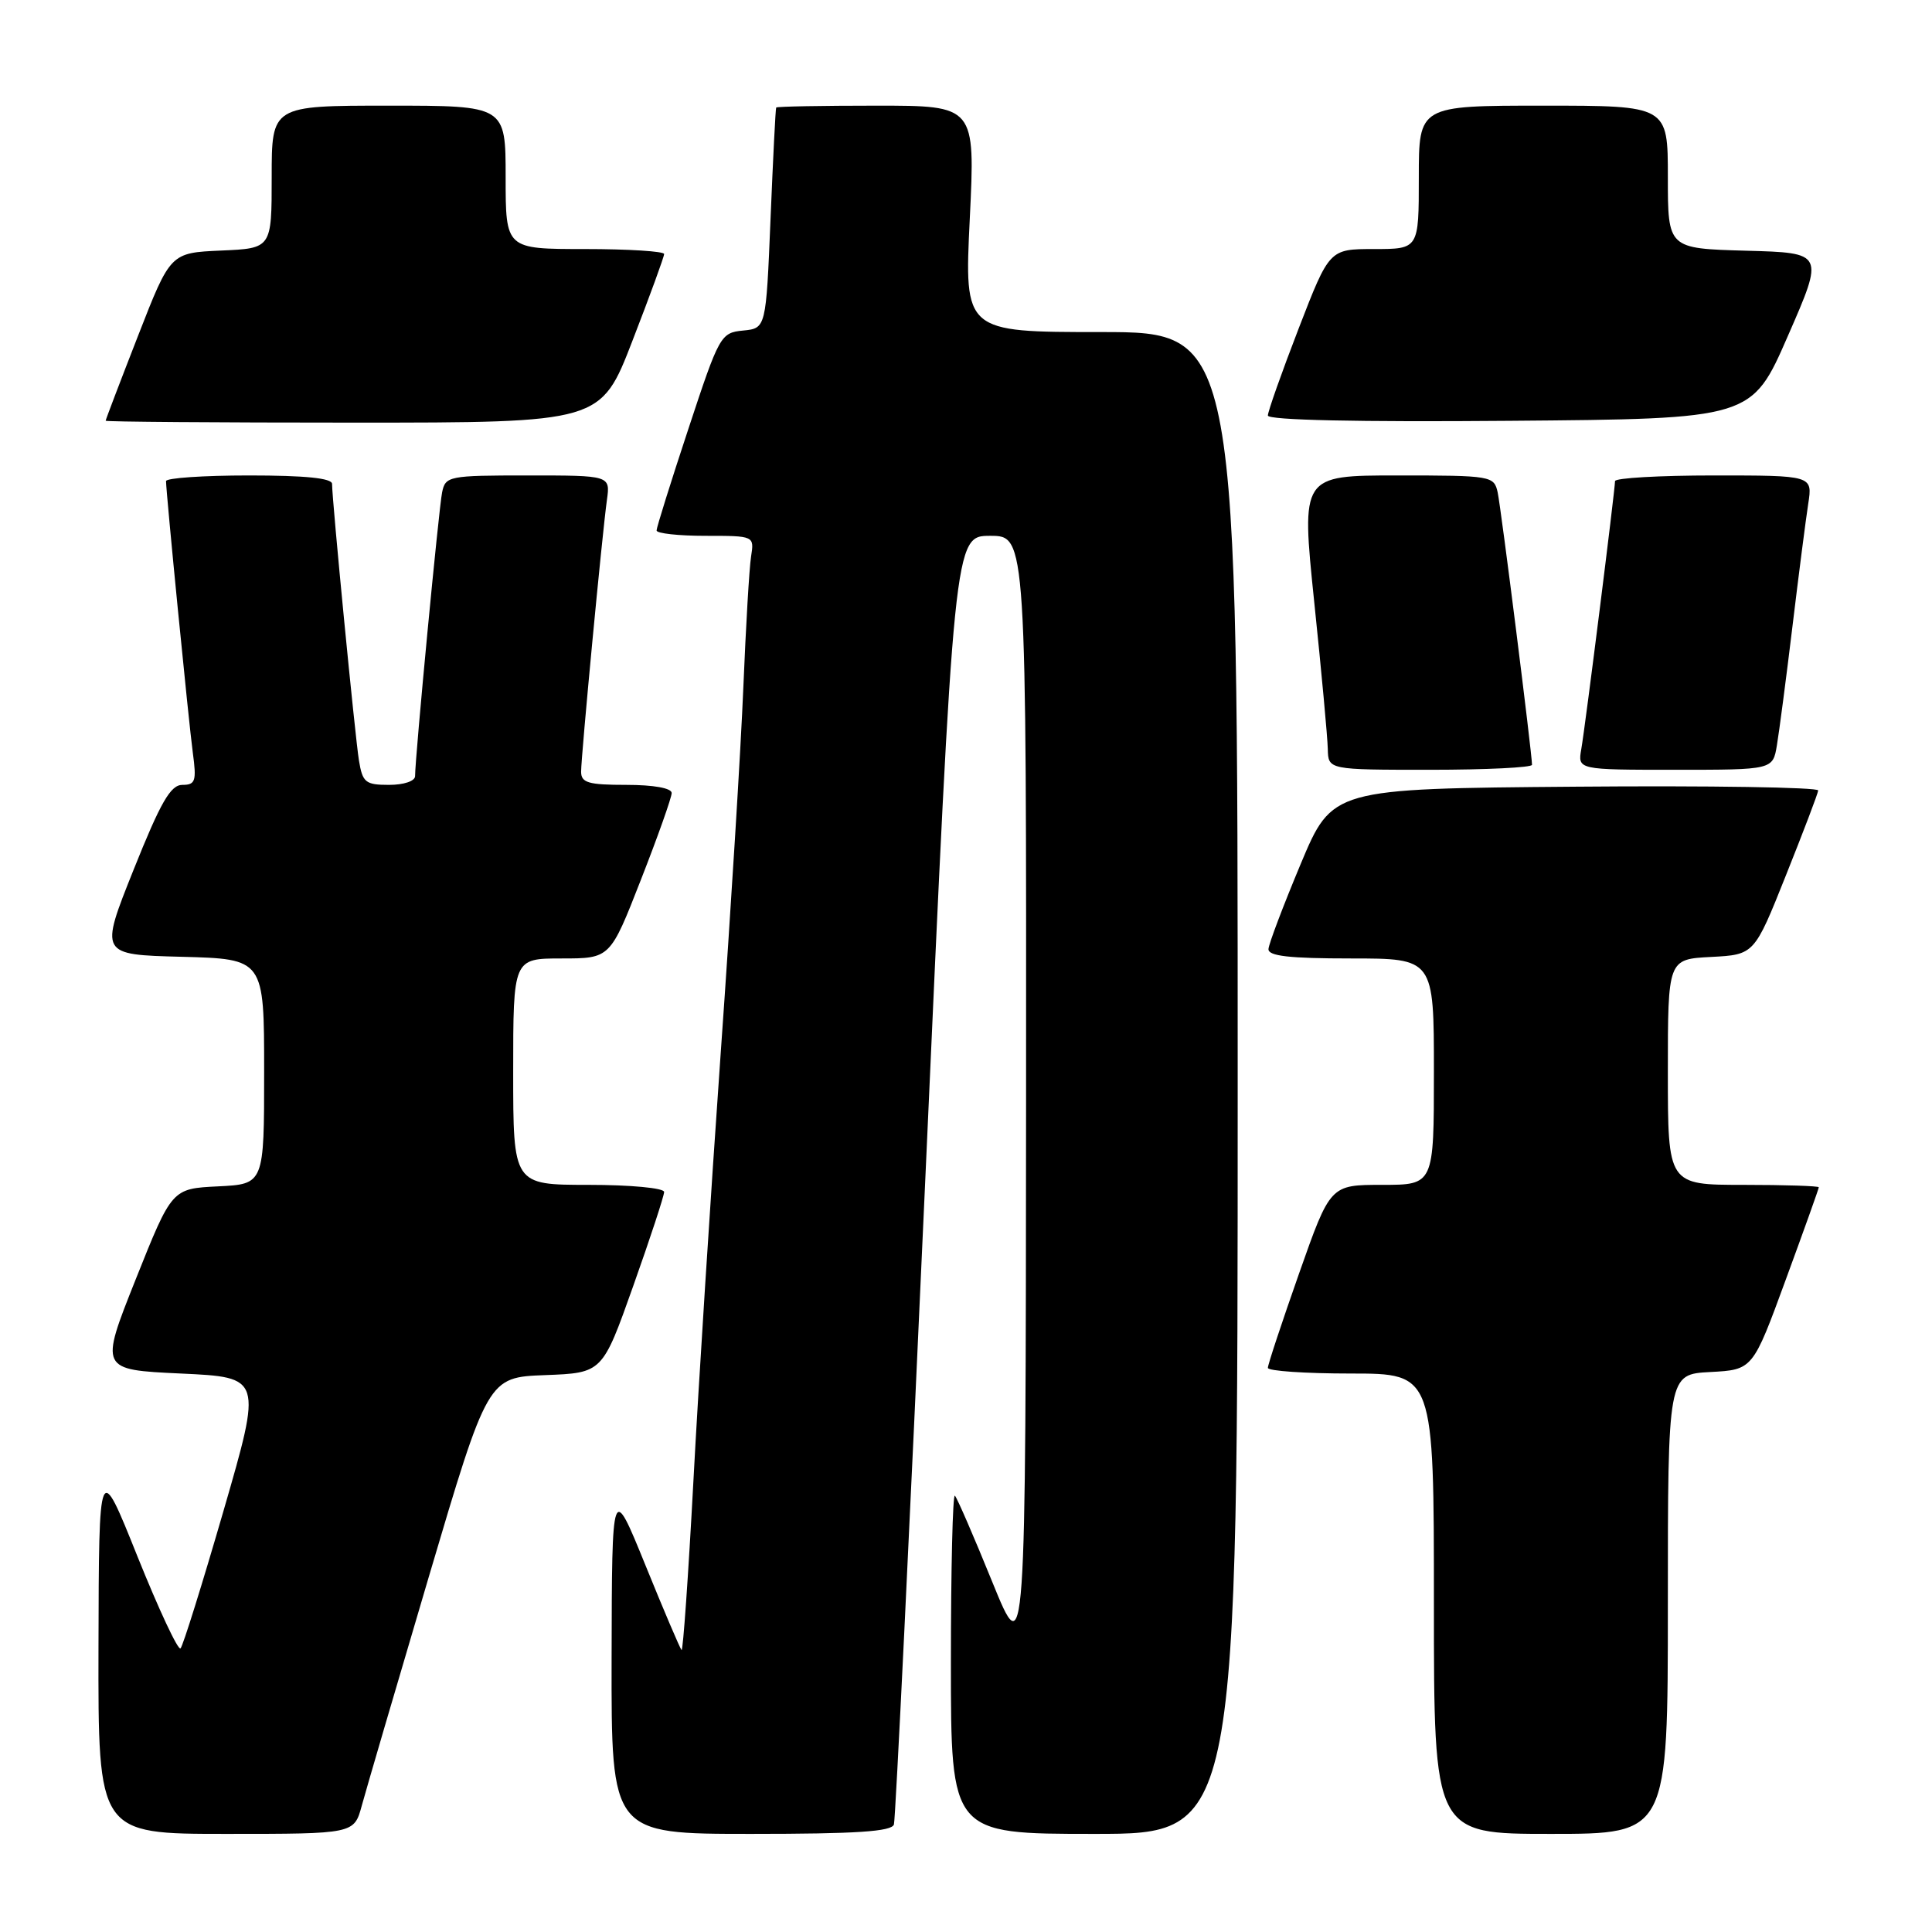 <?xml version="1.0" encoding="UTF-8" standalone="no"?>
<!DOCTYPE svg PUBLIC "-//W3C//DTD SVG 1.1//EN" "http://www.w3.org/Graphics/SVG/1.1/DTD/svg11.dtd" >
<svg xmlns="http://www.w3.org/2000/svg" xmlns:xlink="http://www.w3.org/1999/xlink" version="1.1" viewBox="0 0 256 256">
 <g >
 <path fill="currentColor"
d=" M 47.94 239.25 C 48.50 237.19 52.49 223.57 56.80 209.00 C 64.64 182.50 64.64 182.50 72.23 182.21 C 79.82 181.92 79.82 181.92 83.91 170.39 C 86.16 164.06 88.00 158.45 88.00 157.94 C 88.00 157.42 83.54 157.00 78.00 157.00 C 68.00 157.00 68.00 157.00 68.00 142.00 C 68.00 127.00 68.00 127.00 74.42 127.00 C 80.85 127.00 80.85 127.00 84.92 116.58 C 87.17 110.84 89.00 105.67 89.00 105.08 C 89.00 104.43 86.61 104.00 83.00 104.00 C 77.95 104.00 77.00 103.72 77.00 102.25 C 77.01 100.11 79.79 70.75 80.42 66.25 C 80.87 63.00 80.87 63.00 69.96 63.00 C 59.44 63.00 59.02 63.08 58.58 65.25 C 58.14 67.38 55.00 100.37 55.00 102.84 C 55.00 103.50 53.51 104.00 51.55 104.00 C 48.42 104.00 48.04 103.69 47.56 100.75 C 47.04 97.53 44.00 66.28 44.00 64.12 C 44.00 63.36 40.47 63.00 33.00 63.00 C 26.95 63.00 22.00 63.34 22.00 63.75 C 22.01 65.29 25.00 95.66 25.55 99.75 C 26.06 103.50 25.89 104.00 24.17 104.00 C 22.60 104.00 21.29 106.28 17.70 115.25 C 13.20 126.50 13.20 126.50 24.10 126.78 C 35.00 127.07 35.00 127.07 35.00 141.99 C 35.00 156.90 35.00 156.90 28.89 157.20 C 22.78 157.50 22.78 157.50 17.99 169.50 C 13.21 181.50 13.21 181.50 23.98 182.00 C 34.74 182.50 34.74 182.50 29.62 200.18 C 26.80 209.90 24.24 218.11 23.92 218.42 C 23.60 218.74 21.04 213.26 18.22 206.25 C 13.11 193.50 13.11 193.50 13.05 218.25 C 13.00 243.00 13.00 243.00 29.96 243.00 C 46.92 243.00 46.92 243.00 47.94 239.25 Z  M 118.45 241.75 C 118.66 241.06 120.54 202.36 122.63 155.75 C 126.43 71.00 126.43 71.00 131.21 71.00 C 136.00 71.00 136.00 71.00 135.96 145.75 C 135.91 220.50 135.91 220.50 131.48 209.61 C 129.05 203.62 126.82 198.48 126.53 198.19 C 126.24 197.90 126.00 207.87 126.00 220.33 C 126.00 243.00 126.00 243.00 145.00 243.00 C 164.00 243.00 164.00 243.00 164.00 143.50 C 164.00 44.00 164.00 44.00 145.89 44.00 C 127.77 44.00 127.77 44.00 128.50 29.00 C 129.23 14.00 129.23 14.00 116.11 14.00 C 108.90 14.00 102.93 14.11 102.85 14.25 C 102.76 14.39 102.43 21.02 102.10 29.00 C 101.50 43.50 101.50 43.50 98.46 43.80 C 95.49 44.09 95.30 44.44 91.21 56.84 C 88.89 63.85 87.00 69.90 87.00 70.29 C 87.00 70.68 89.91 71.00 93.47 71.00 C 99.95 71.00 99.95 71.00 99.52 73.75 C 99.28 75.26 98.83 83.03 98.50 91.00 C 98.18 98.97 96.83 120.80 95.50 139.50 C 94.18 158.20 92.54 183.74 91.88 196.25 C 91.21 208.76 90.50 218.84 90.31 218.64 C 90.11 218.44 87.95 213.38 85.52 207.39 C 81.09 196.50 81.09 196.50 81.04 219.75 C 81.00 243.00 81.00 243.00 99.53 243.00 C 113.48 243.00 118.16 242.69 118.45 241.75 Z  M 221.00 212.55 C 221.00 182.10 221.00 182.10 226.62 181.80 C 232.25 181.50 232.25 181.50 236.62 169.57 C 239.03 163.01 241.00 157.50 241.00 157.32 C 241.00 157.15 236.50 157.00 231.00 157.00 C 221.00 157.00 221.00 157.00 221.00 142.05 C 221.00 127.10 221.00 127.10 226.72 126.80 C 232.45 126.50 232.45 126.50 236.64 116.00 C 238.95 110.22 240.88 105.16 240.92 104.74 C 240.96 104.32 226.49 104.09 208.76 104.24 C 176.53 104.50 176.53 104.50 172.34 114.50 C 170.04 120.00 168.12 125.06 168.08 125.75 C 168.02 126.68 170.83 127.00 179.00 127.00 C 190.00 127.00 190.00 127.00 190.00 142.00 C 190.00 157.00 190.00 157.00 183.14 157.00 C 176.27 157.00 176.27 157.00 172.13 168.75 C 169.86 175.21 167.99 180.84 168.00 181.25 C 168.00 181.66 172.95 182.00 179.00 182.00 C 190.00 182.00 190.00 182.00 190.00 212.50 C 190.00 243.00 190.00 243.00 205.50 243.00 C 221.00 243.00 221.00 243.00 221.00 212.55 Z  M 203.00 101.34 C 203.00 99.86 198.90 67.34 198.45 65.25 C 197.97 63.06 197.63 63.00 185.18 63.00 C 172.41 63.00 172.41 63.00 174.14 79.75 C 175.10 88.96 175.91 97.74 175.94 99.25 C 176.00 102.00 176.00 102.00 189.50 102.00 C 196.93 102.00 203.00 101.70 203.00 101.34 Z  M 235.45 98.75 C 235.75 96.96 236.68 89.88 237.51 83.00 C 238.34 76.12 239.28 68.81 239.60 66.75 C 240.18 63.00 240.18 63.00 227.09 63.00 C 219.89 63.00 214.00 63.34 214.00 63.75 C 213.99 64.96 210.06 96.24 209.53 99.25 C 209.05 102.00 209.05 102.00 221.98 102.00 C 234.91 102.00 234.91 102.00 235.45 98.75 Z  M 83.80 45.16 C 86.11 39.20 88.00 34.02 88.00 33.66 C 88.00 33.30 83.28 33.00 77.50 33.00 C 67.00 33.00 67.00 33.00 67.00 23.50 C 67.00 14.00 67.00 14.00 51.50 14.00 C 36.00 14.00 36.00 14.00 36.00 23.45 C 36.00 32.91 36.00 32.91 29.29 33.20 C 22.58 33.50 22.58 33.50 18.29 44.50 C 15.93 50.55 14.00 55.61 14.00 55.75 C 14.00 55.89 28.76 56.00 46.80 56.00 C 79.61 56.00 79.61 56.00 83.80 45.16 Z  M 236.91 44.50 C 241.72 33.50 241.72 33.50 231.36 33.22 C 221.00 32.93 221.00 32.93 221.00 23.47 C 221.00 14.00 221.00 14.00 204.50 14.00 C 188.00 14.00 188.00 14.00 188.00 23.50 C 188.00 33.00 188.00 33.00 182.07 33.00 C 176.15 33.00 176.15 33.00 172.07 43.55 C 169.83 49.35 168.00 54.53 168.00 55.06 C 168.00 55.67 179.91 55.93 200.05 55.76 C 232.11 55.50 232.11 55.50 236.91 44.50 Z "/>
</g>
</svg>